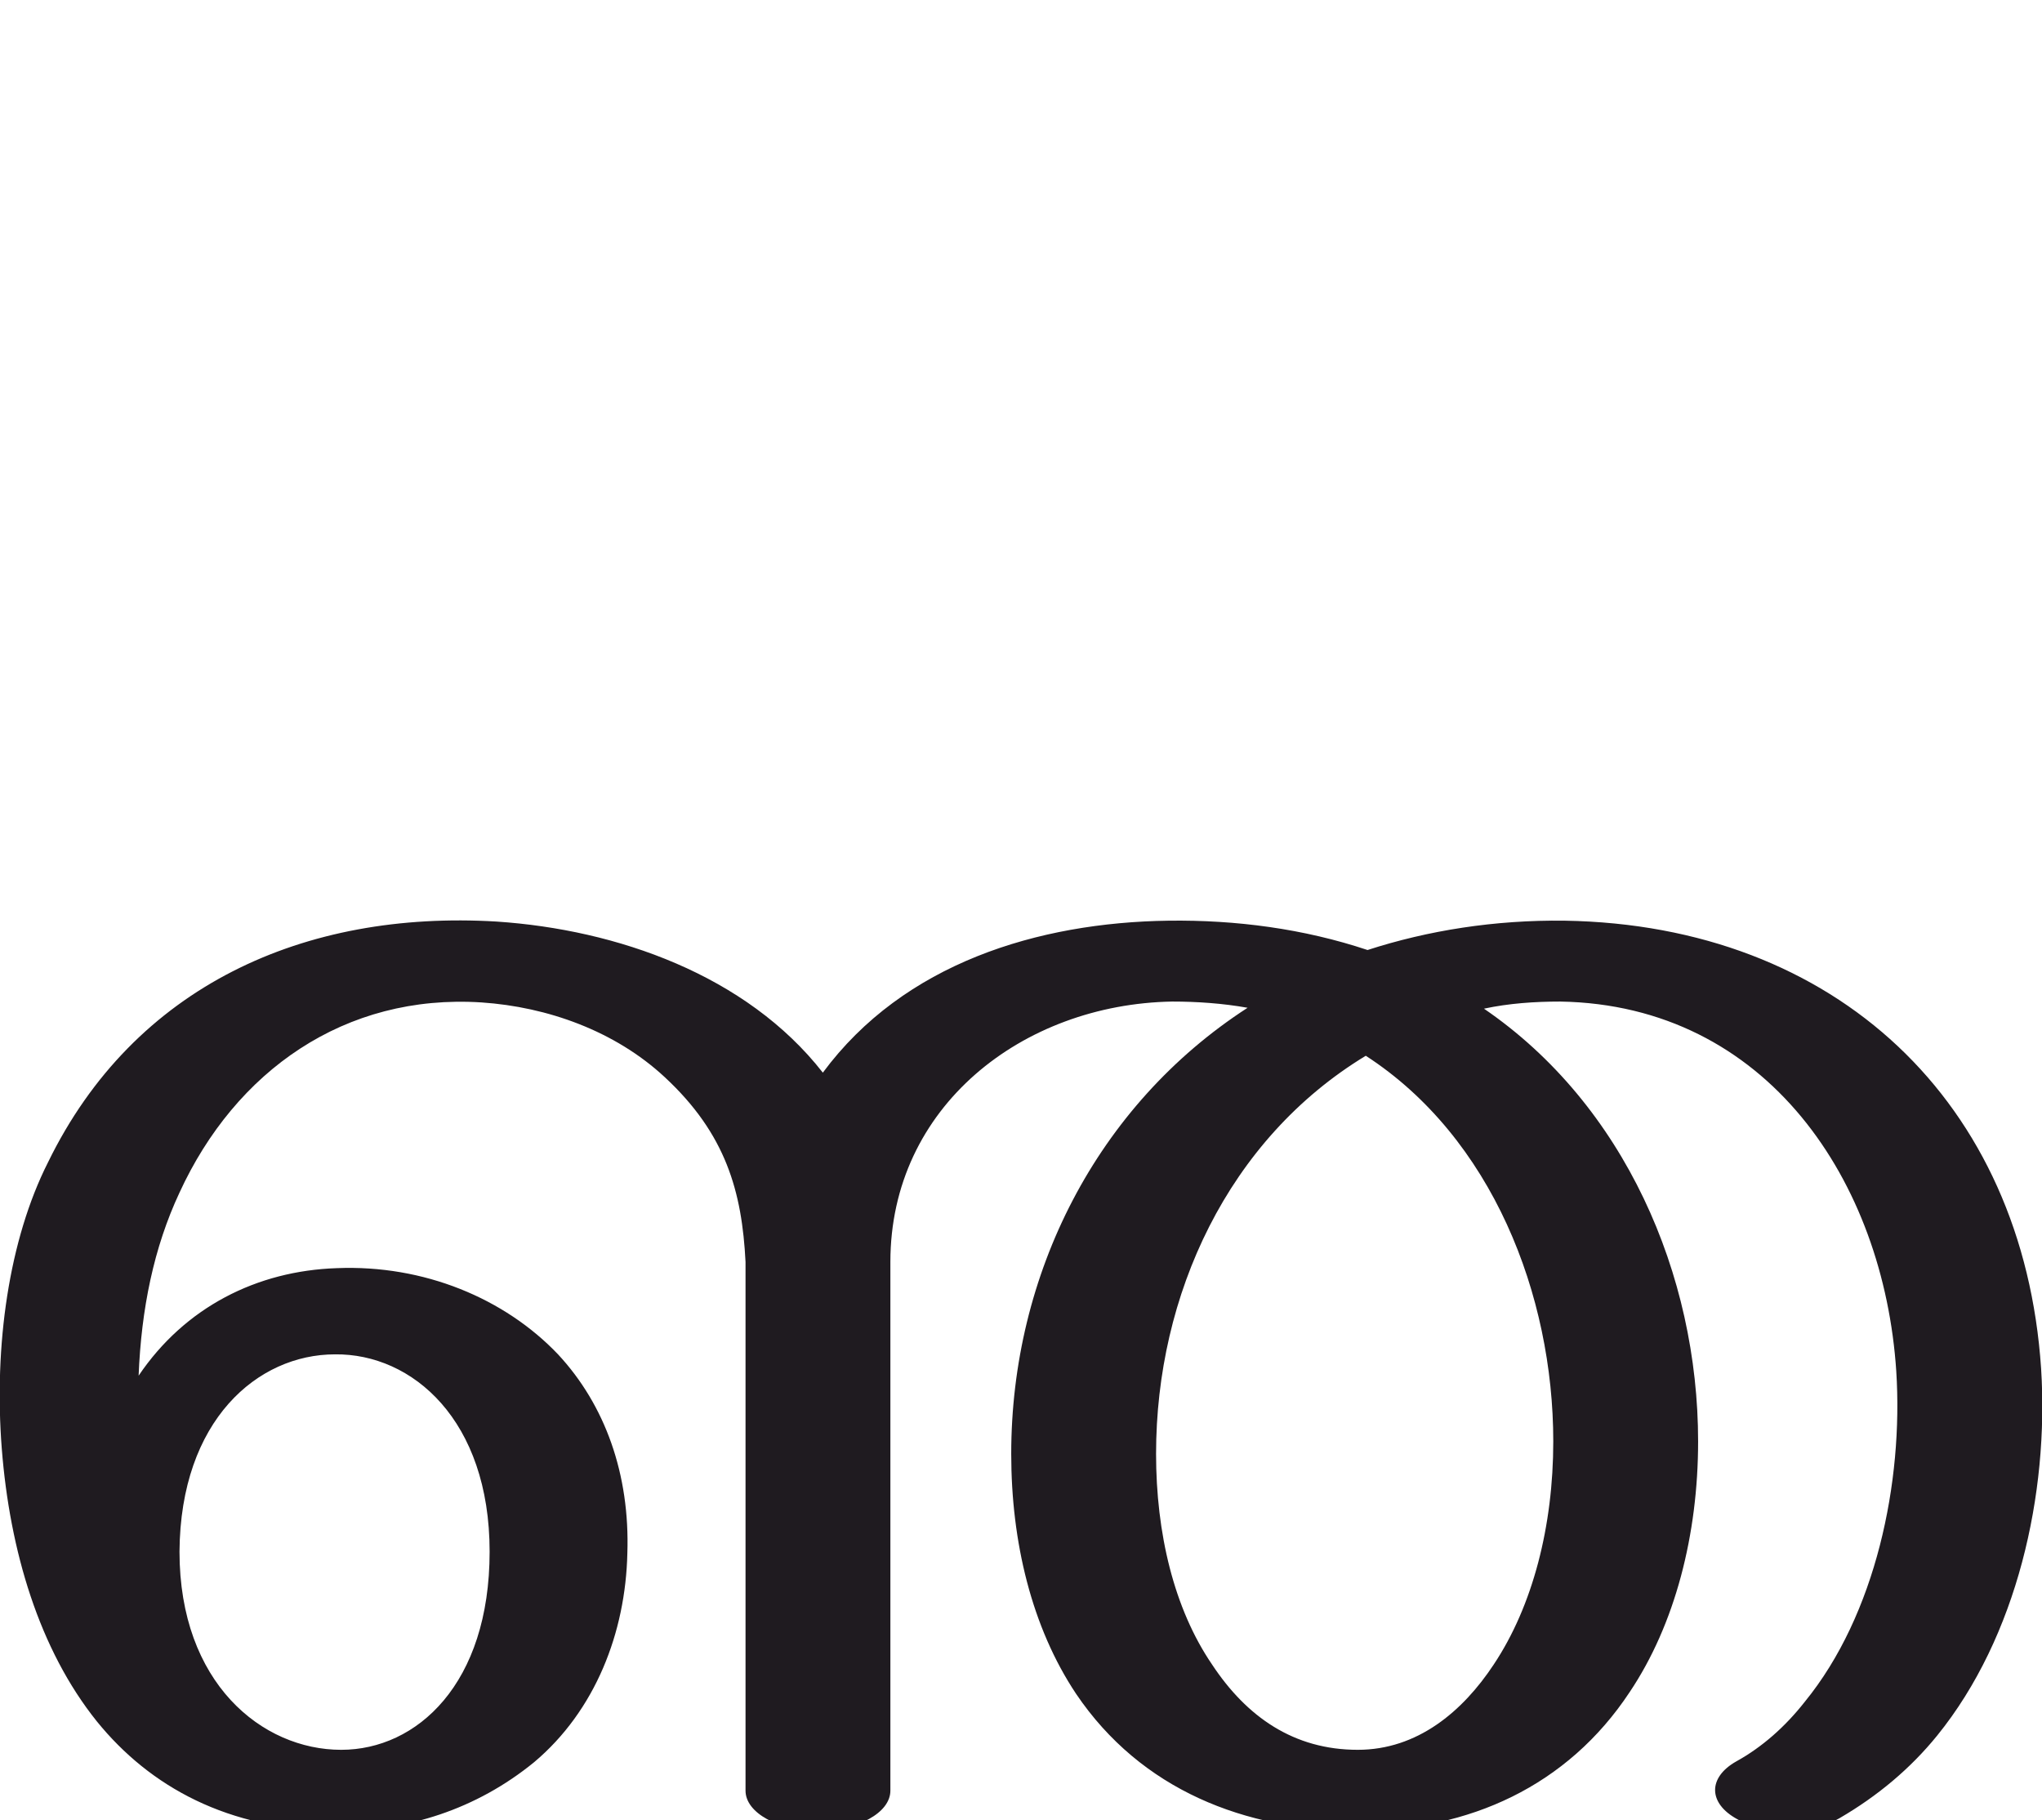 <?xml version="1.0" encoding="UTF-8"?>
<!DOCTYPE svg PUBLIC "-//W3C//DTD SVG 1.1//EN" "http://www.w3.org/Graphics/SVG/1.1/DTD/svg11.dtd">
<!-- Creator: CorelDRAW X8 -->
<svg xmlns="http://www.w3.org/2000/svg" xml:space="preserve" width="2298px" height="2048px" version="1.1" style="shape-rendering:geometricPrecision; text-rendering:geometricPrecision; image-rendering:optimizeQuality; fill-rule:evenodd; clip-rule:evenodd"
viewBox="0 0 2298 2048"
 xmlns:xlink="http://www.w3.org/1999/xlink">
 <defs>
  <style type="text/css">
   <![CDATA[
    .fil0 {fill:#1F1B20;fill-rule:nonzero}
   ]]>
  </style>
 </defs>
 <g id="Layer_x0020_1">
  <path class="fil0" d="M1002 2015c0,25 -37,45 -82,45 -44,0 -81,-20 -81,-45l0 -595c-4,-79 -22,-144 -91,-208 -56,-52 -132,-79 -206,-84 -154,-10 -277,77 -340,214 -29,62 -43,131 -46,206 52,-77 133,-118 223,-121 98,-4 189,34 249,97 53,57 81,135 78,224 -2,89 -36,177 -105,235 -65,53 -143,78 -224,77 -120,-1 -208,-49 -268,-123 -65,-81 -98,-192 -107,-307 -9,-116 8,-235 52,-322 97,-199 289,-284 505,-271 135,9 281,60 367,170 91,-123 242,-169 389,-171 76,-1 152,9 224,33 68,-22 143,-34 222,-33 305,5 516,204 536,504 9,141 -27,302 -117,413 -30,37 -67,68 -110,93 -32,18 -83,19 -115,1 -33,-18 -33,-47 -1,-65 29,-16 55,-39 77,-67 80,-98 111,-247 103,-372 -14,-213 -145,-412 -378,-416 -29,0 -58,2 -86,8 158,108 241,299 241,487 0,105 -26,206 -77,282 -70,106 -181,156 -306,156 -127,0 -244,-46 -317,-154 -50,-75 -73,-171 -73,-270 0,-202 96,-392 266,-502 -28,-5 -57,-7 -85,-7 -168,3 -317,118 -317,293l0 595zm-800 -269c0,148 93,223 182,223 85,0 167,-74 167,-223 0,-148 -87,-223 -174,-222 -87,0 -174,74 -175,222zm1335 -558c-155,94 -236,269 -236,448 0,89 20,174 63,237 39,59 92,96 164,96 67,0 118,-43 153,-96 44,-66 67,-156 67,-251 0,-165 -69,-342 -211,-434z"/>
 </g>
</svg>
